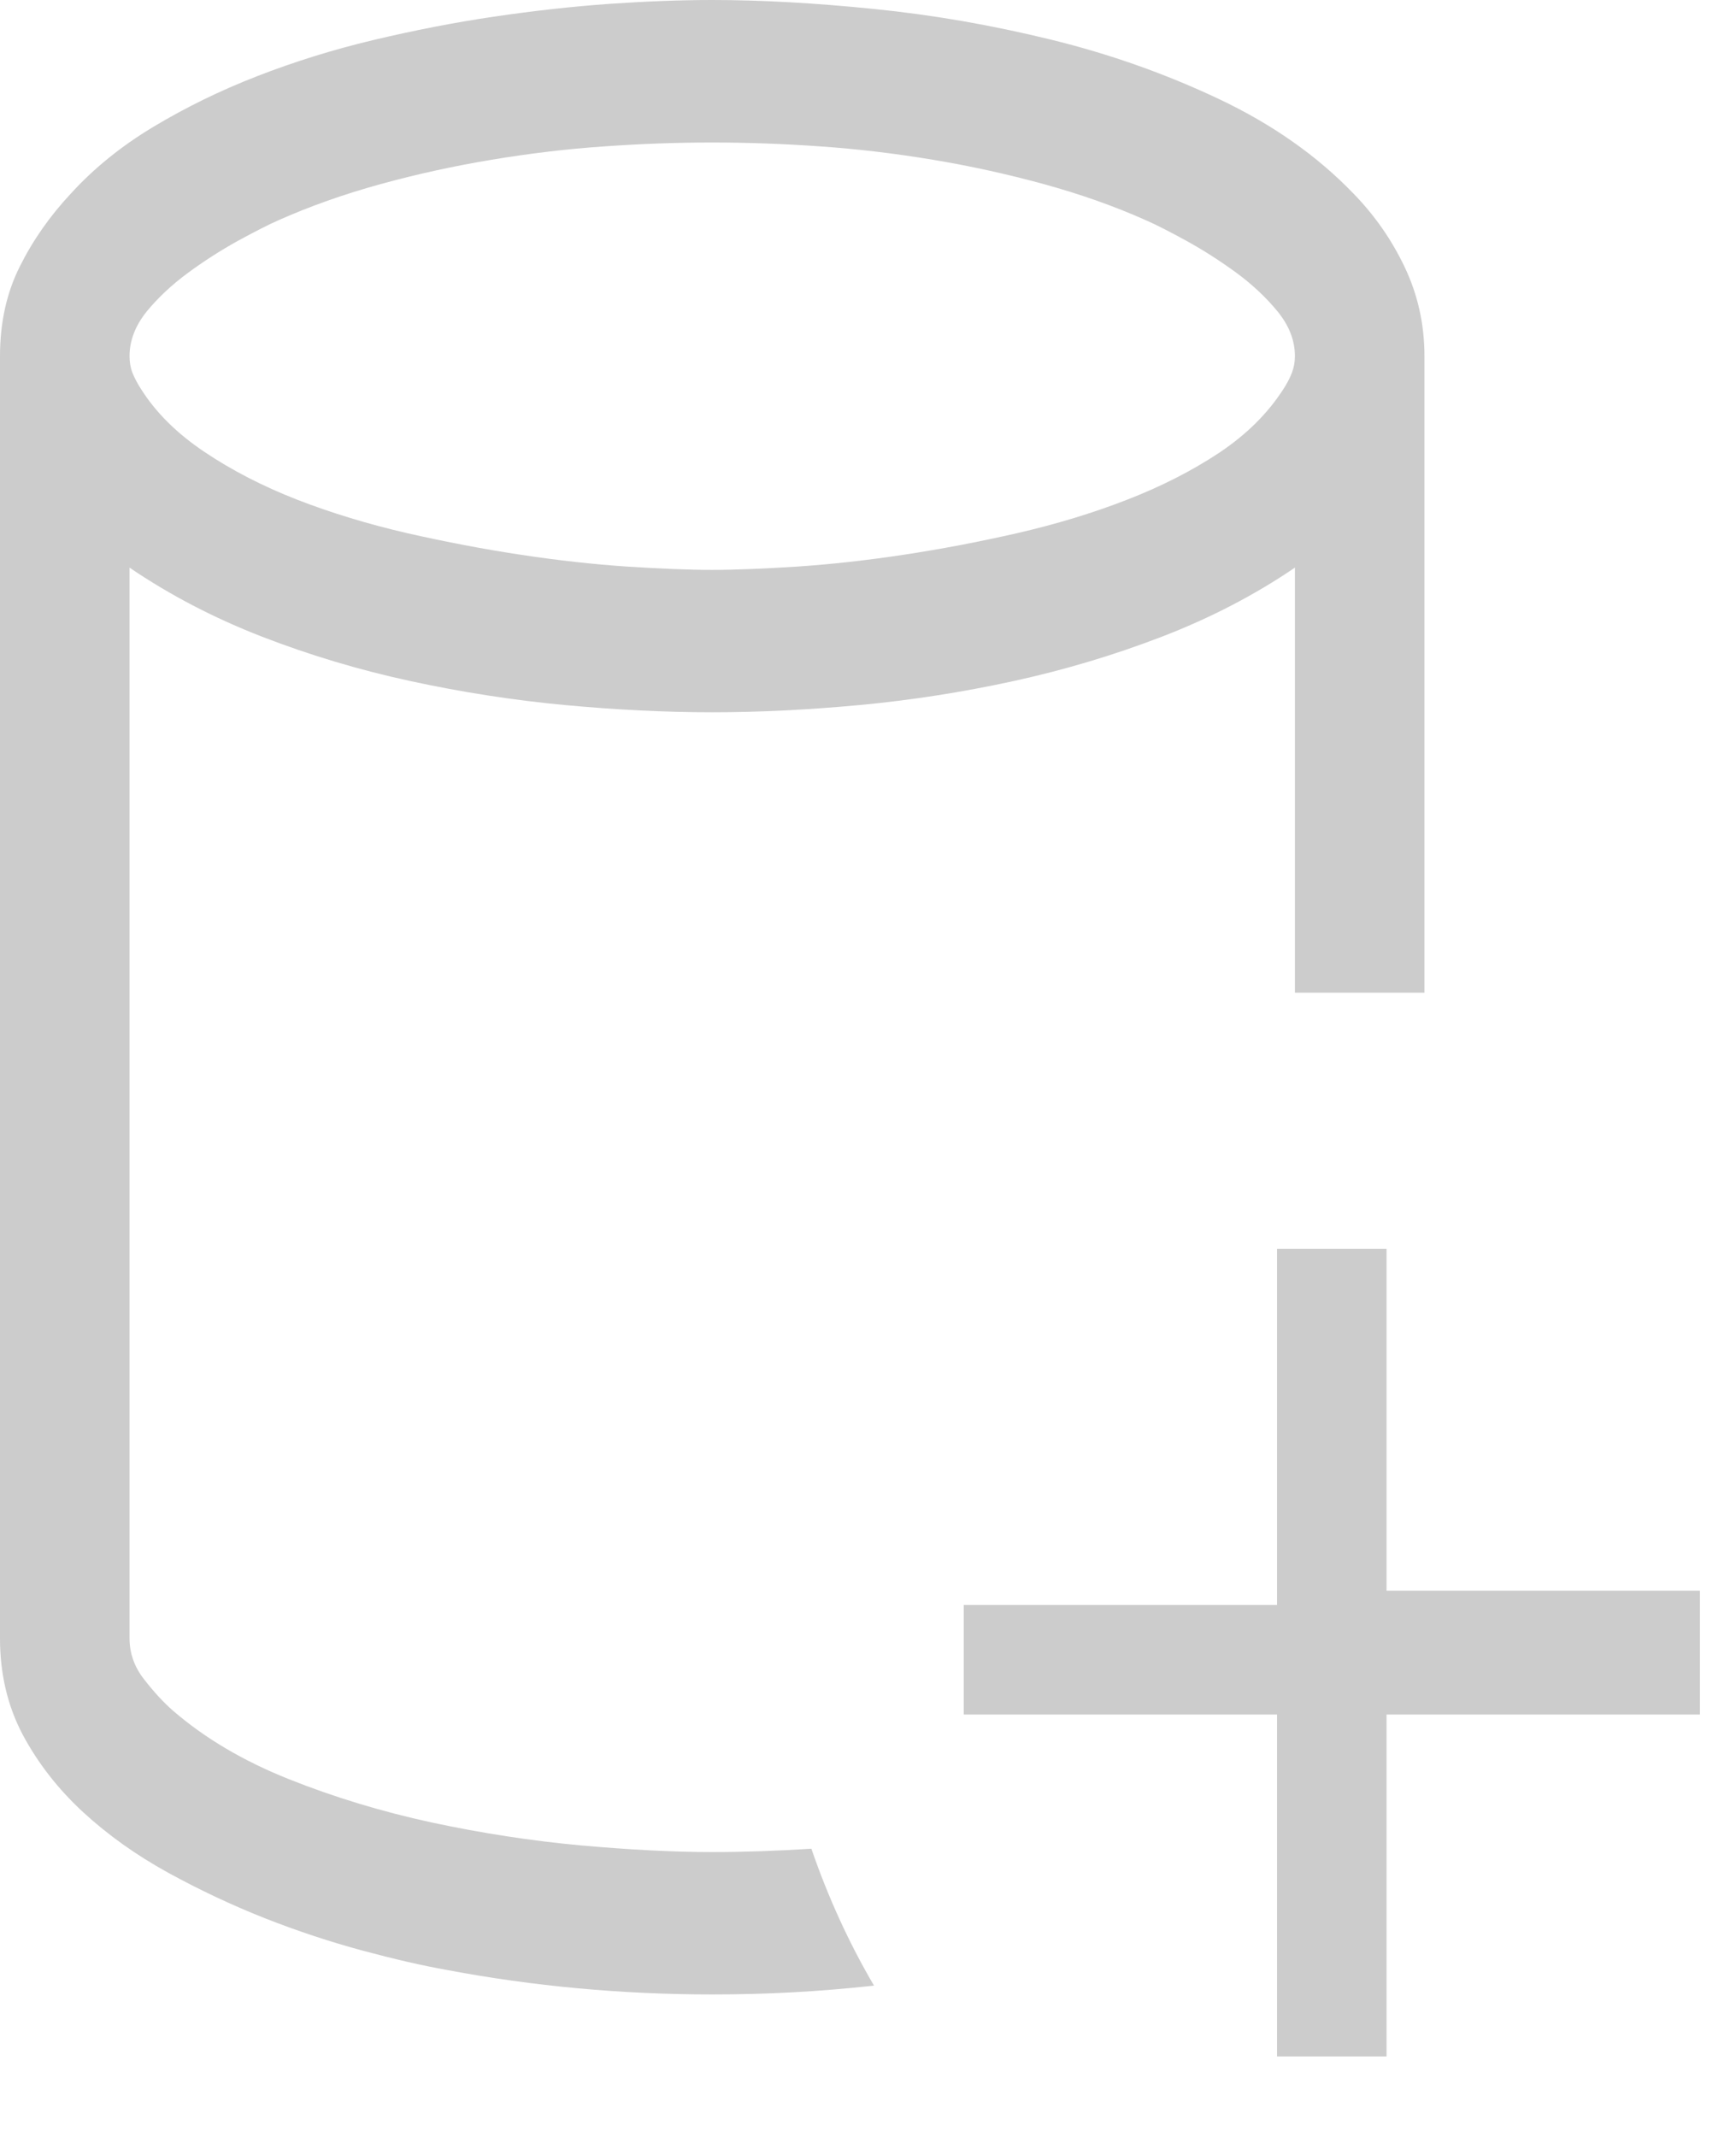 <svg xmlns="http://www.w3.org/2000/svg" width="13" height="16" fill="none" viewBox="0 0 13 16"><path fill="#CCC" d="M5.333 13.867C5.576 13.867 5.823 13.858 6.076 13.842C6.202 14.208 6.359 14.55 6.545 14.867C6.343 14.889 6.141 14.906 5.939 14.917C5.737 14.928 5.535 14.933 5.333 14.933C4.657 14.933 3.995 14.872 3.348 14.75C3.162 14.717 2.95 14.668 2.712 14.604C2.475 14.54 2.232 14.46 1.985 14.363C1.737 14.265 1.495 14.151 1.258 14.021C1.02 13.89 0.808 13.739 0.621 13.567C0.434 13.394 0.284 13.201 0.17 12.988C0.057 12.774 0 12.533 0 12.267V2.667C0 2.417 0.049 2.193 0.148 1.996C0.246 1.799 0.374 1.617 0.53 1.45C0.702 1.261 0.908 1.094 1.148 0.95C1.388 0.806 1.646 0.679 1.924 0.571C2.202 0.463 2.492 0.372 2.795 0.3C3.098 0.228 3.399 0.169 3.697 0.125C3.995 0.081 4.283 0.049 4.561 0.029C4.838 0.01 5.096 0 5.333 0C5.697 0 6.1 0.022 6.542 0.067C6.984 0.111 7.426 0.188 7.867 0.296C8.309 0.404 8.73 0.553 9.129 0.742C9.528 0.931 9.864 1.167 10.136 1.45C10.293 1.611 10.421 1.794 10.519 2C10.617 2.206 10.667 2.428 10.667 2.667V7.433H9.697V4.25C9.394 4.456 9.062 4.628 8.701 4.767C8.34 4.906 7.968 5.017 7.587 5.1C7.206 5.183 6.822 5.243 6.436 5.279C6.049 5.315 5.682 5.333 5.333 5.333C4.985 5.333 4.617 5.315 4.231 5.279C3.845 5.243 3.46 5.183 3.076 5.1C2.692 5.017 2.321 4.906 1.962 4.767C1.604 4.628 1.273 4.456 0.97 4.25V12.267C0.97 12.378 1.006 12.481 1.08 12.575C1.153 12.669 1.225 12.747 1.295 12.808C1.533 13.014 1.822 13.185 2.163 13.321C2.504 13.457 2.861 13.565 3.235 13.646C3.609 13.726 3.98 13.783 4.348 13.817C4.717 13.85 5.045 13.867 5.333 13.867ZM5.333 1.067C5.076 1.067 4.807 1.076 4.527 1.096C4.246 1.115 3.965 1.149 3.682 1.196C3.399 1.243 3.121 1.304 2.848 1.379C2.576 1.454 2.321 1.544 2.083 1.65C2.008 1.683 1.907 1.735 1.78 1.804C1.654 1.874 1.53 1.953 1.409 2.042C1.288 2.131 1.184 2.228 1.098 2.333C1.013 2.439 0.97 2.55 0.97 2.667C0.97 2.711 0.977 2.753 0.992 2.792C1.008 2.831 1.028 2.869 1.053 2.908C1.164 3.086 1.323 3.244 1.53 3.383C1.737 3.522 1.97 3.642 2.227 3.742C2.485 3.842 2.759 3.925 3.049 3.992C3.34 4.058 3.624 4.112 3.902 4.154C4.179 4.196 4.443 4.225 4.693 4.242C4.943 4.258 5.157 4.267 5.333 4.267C5.51 4.267 5.723 4.258 5.973 4.242C6.223 4.225 6.487 4.196 6.765 4.154C7.043 4.112 7.327 4.058 7.617 3.992C7.908 3.925 8.182 3.842 8.439 3.742C8.697 3.642 8.928 3.524 9.133 3.388C9.337 3.251 9.497 3.092 9.614 2.908C9.639 2.869 9.659 2.831 9.674 2.792C9.689 2.753 9.697 2.711 9.697 2.667C9.697 2.55 9.654 2.439 9.568 2.333C9.482 2.228 9.379 2.131 9.258 2.042C9.136 1.953 9.013 1.874 8.886 1.804C8.76 1.735 8.659 1.683 8.583 1.65C8.346 1.544 8.091 1.454 7.818 1.379C7.545 1.304 7.268 1.243 6.985 1.196C6.702 1.149 6.42 1.115 6.14 1.096C5.86 1.076 5.591 1.067 5.333 1.067Z"/><path fill="#CCC" stroke="#CCC" stroke-width=".5" d="M12.48 12.587H10.133V15.147H9.813V12.587H7.467V12.267H9.813V9.6H10.133V12.16H12.48V12.587Z"/></svg>